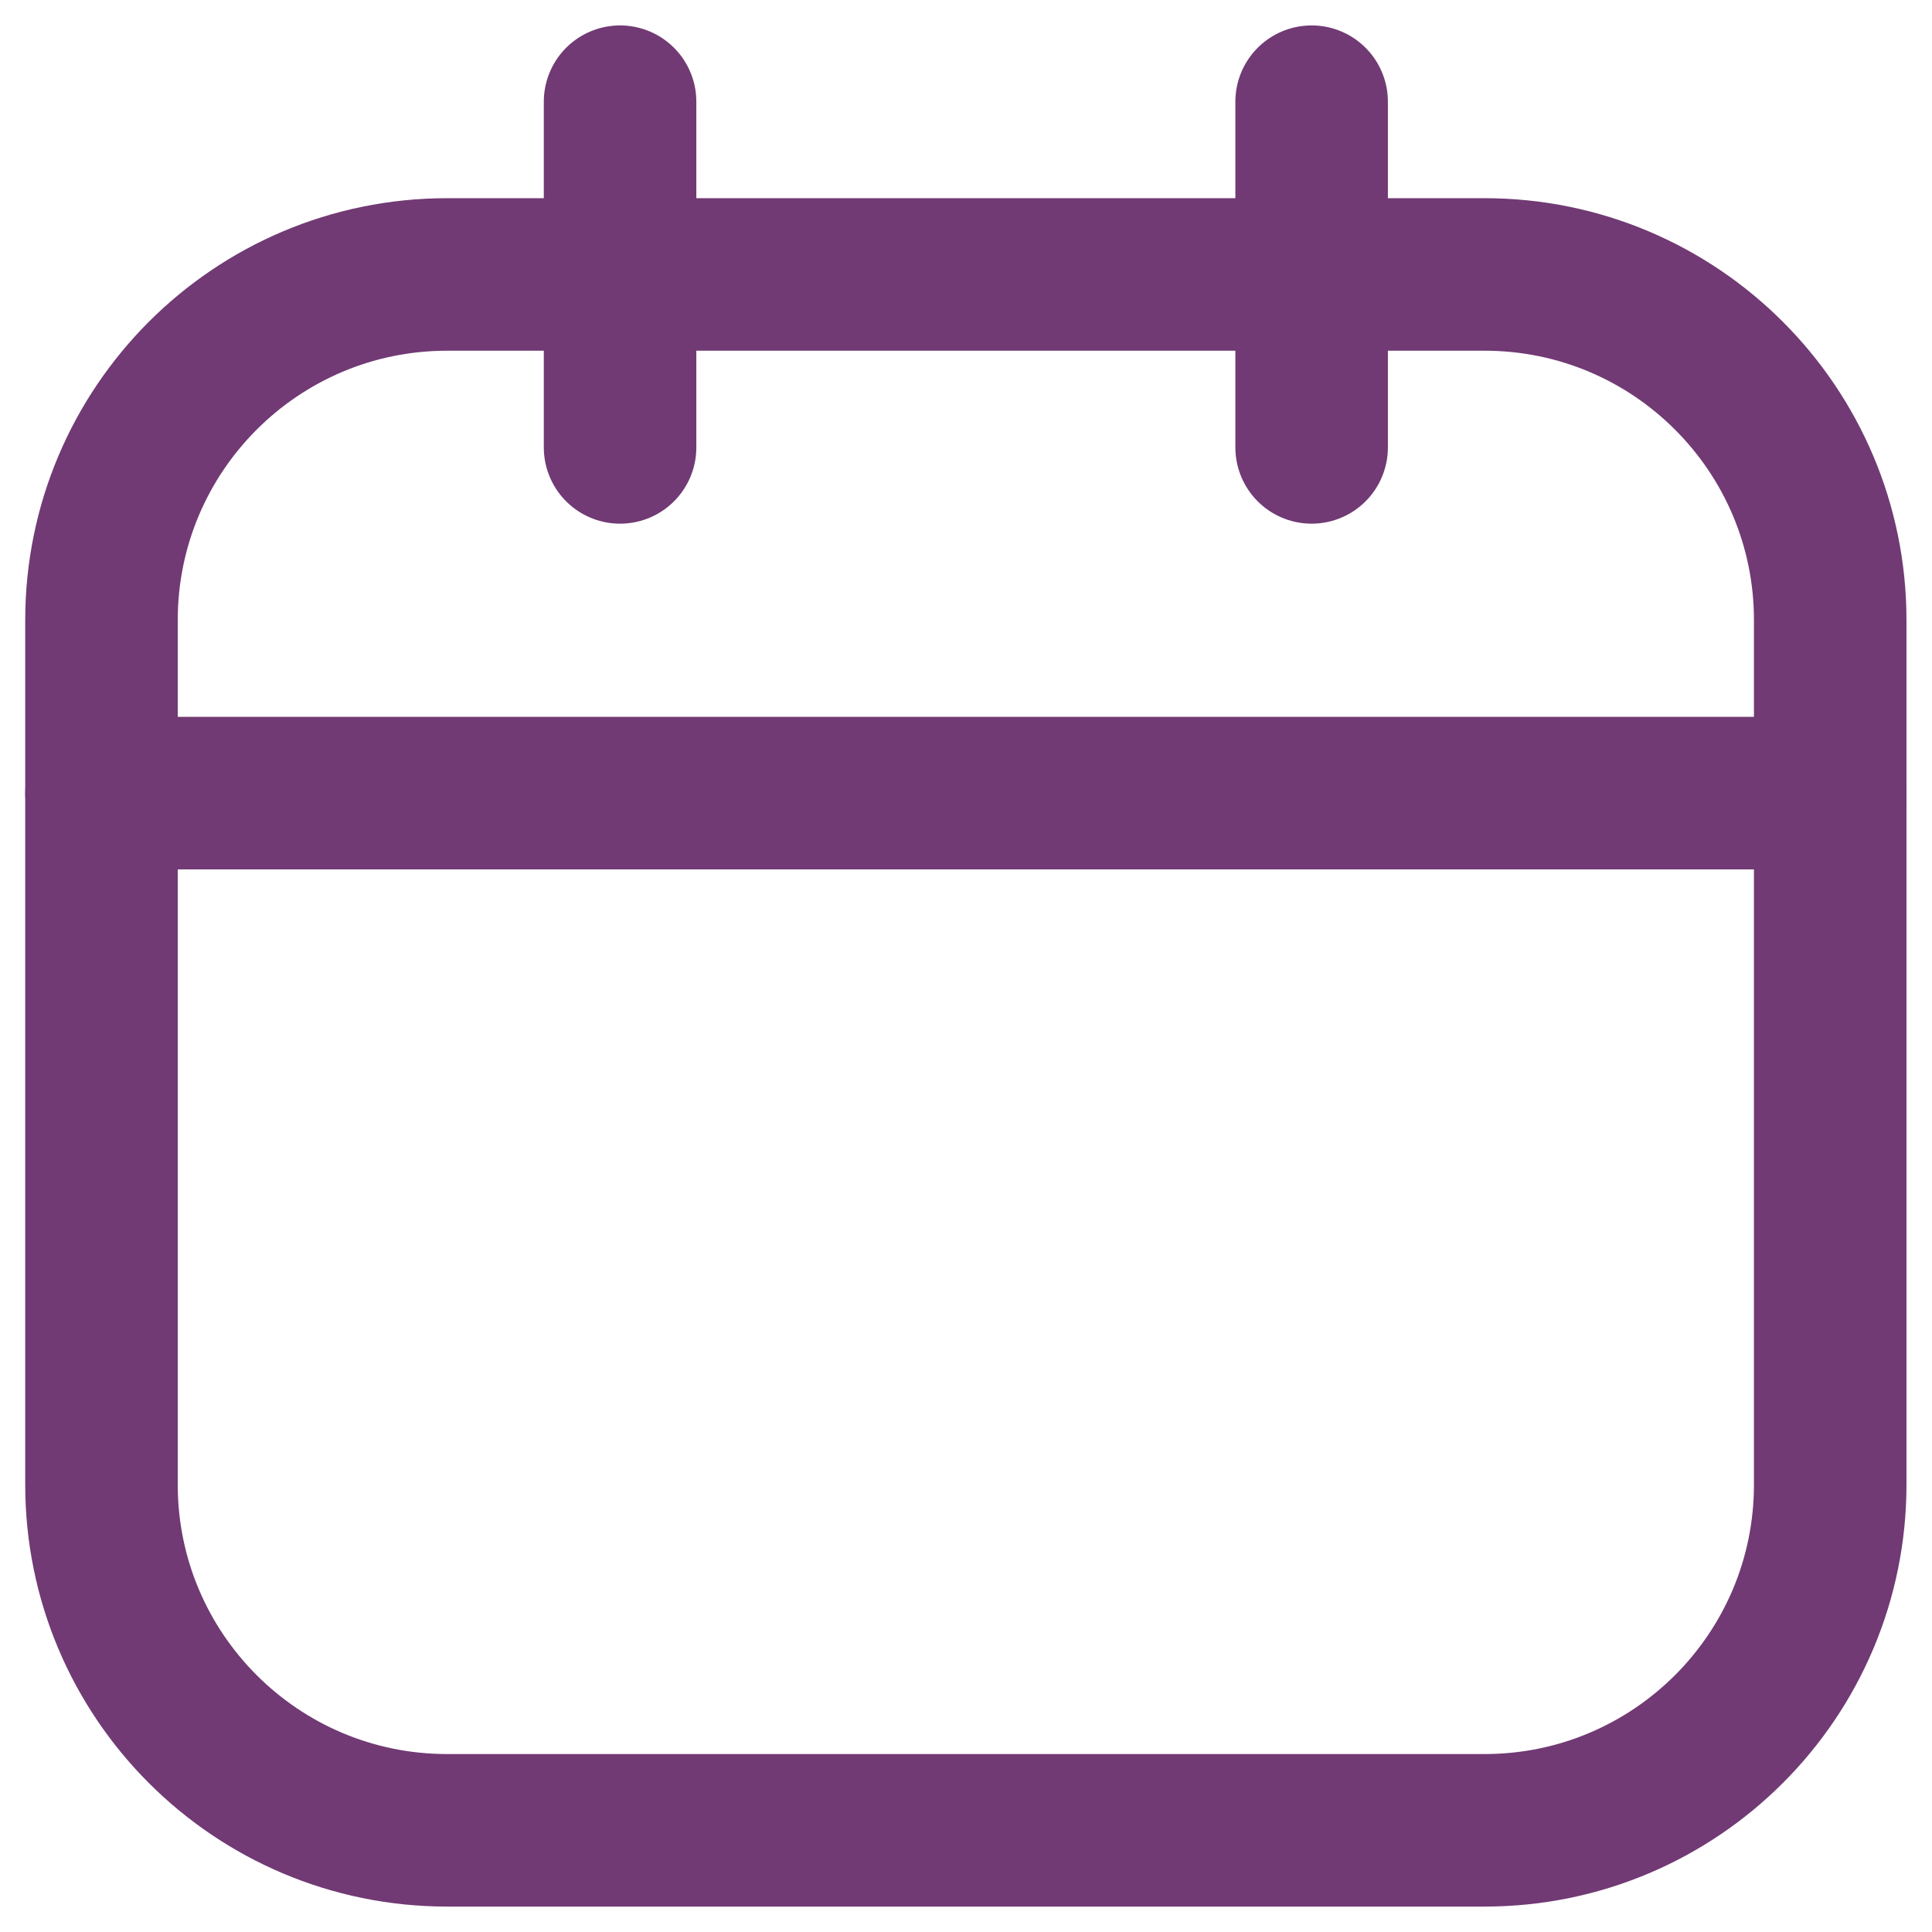 <svg width="19" height="19" viewBox="0 0 19 19" fill="none" xmlns="http://www.w3.org/2000/svg">
    <path
        d="M14.599 2.699H4.398C2.52 2.699 0.998 4.222 0.998 6.099V14.6C0.998 16.478 2.52 18 4.398 18H14.599C16.477 18 17.999 16.478 17.999 14.6V6.099C17.999 4.222 16.477 2.699 14.599 2.699Z"
        stroke="#713A74" stroke-width="1.5" stroke-linecap="round" stroke-linejoin="round" />
    <path d="M6.098 1V4.4M12.899 1V4.4M0.998 7.8H17.999" stroke="#713A74"
        stroke-width="1.5" stroke-linecap="round" stroke-linejoin="round" />
</svg>
    